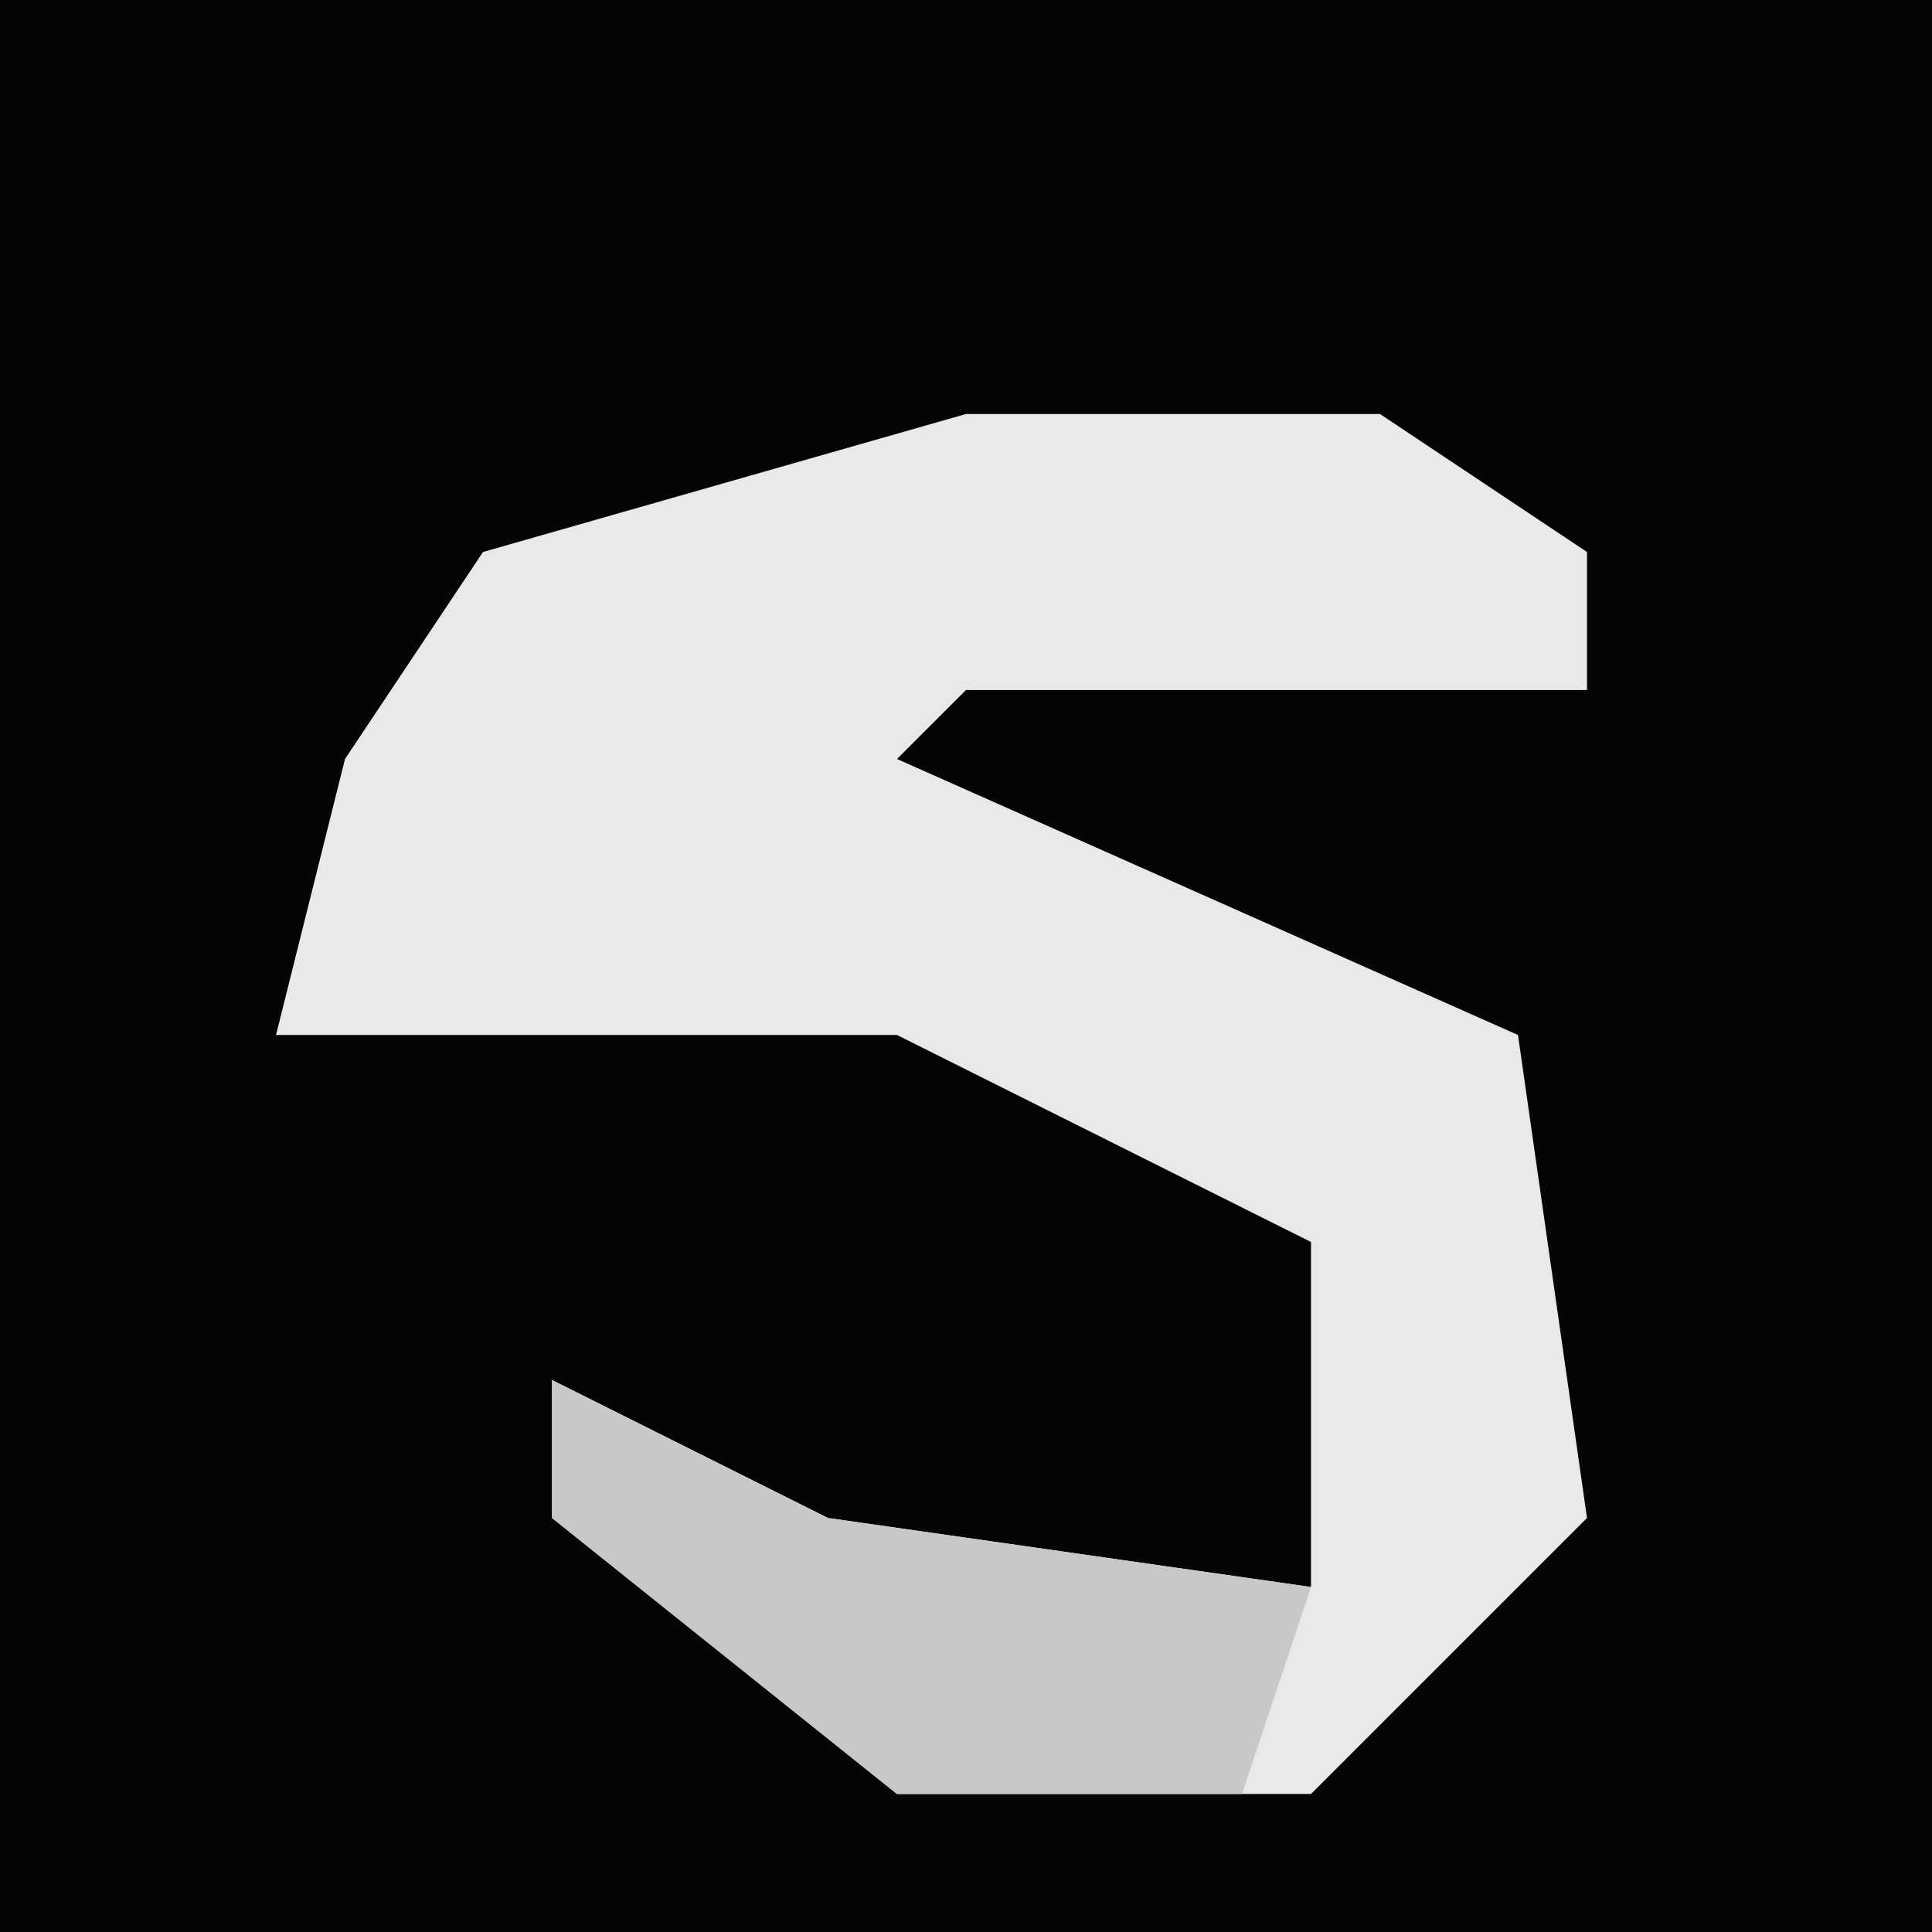 <?xml version="1.0" encoding="UTF-8"?>
<svg version="1.1" xmlns="http://www.w3.org/2000/svg" width="28" height="28">
<path d="M0,0 L28,0 L28,28 L0,28 Z " fill="#050505" transform="translate(0,0)"/>
<path d="M0,0 L6,0 L9,2 L9,4 L0,4 L-1,5 L8,9 L9,16 L5,20 L-1,20 L-6,16 L-6,14 L-2,16 L5,17 L5,12 L-1,9 L-10,9 L-9,5 L-7,2 Z " fill="#E9E9E9" transform="translate(14,6)"/>
<path d="M0,0 L4,2 L11,3 L10,6 L5,6 L0,2 Z " fill="#C8C8C8" transform="translate(8,20)"/>
</svg>
